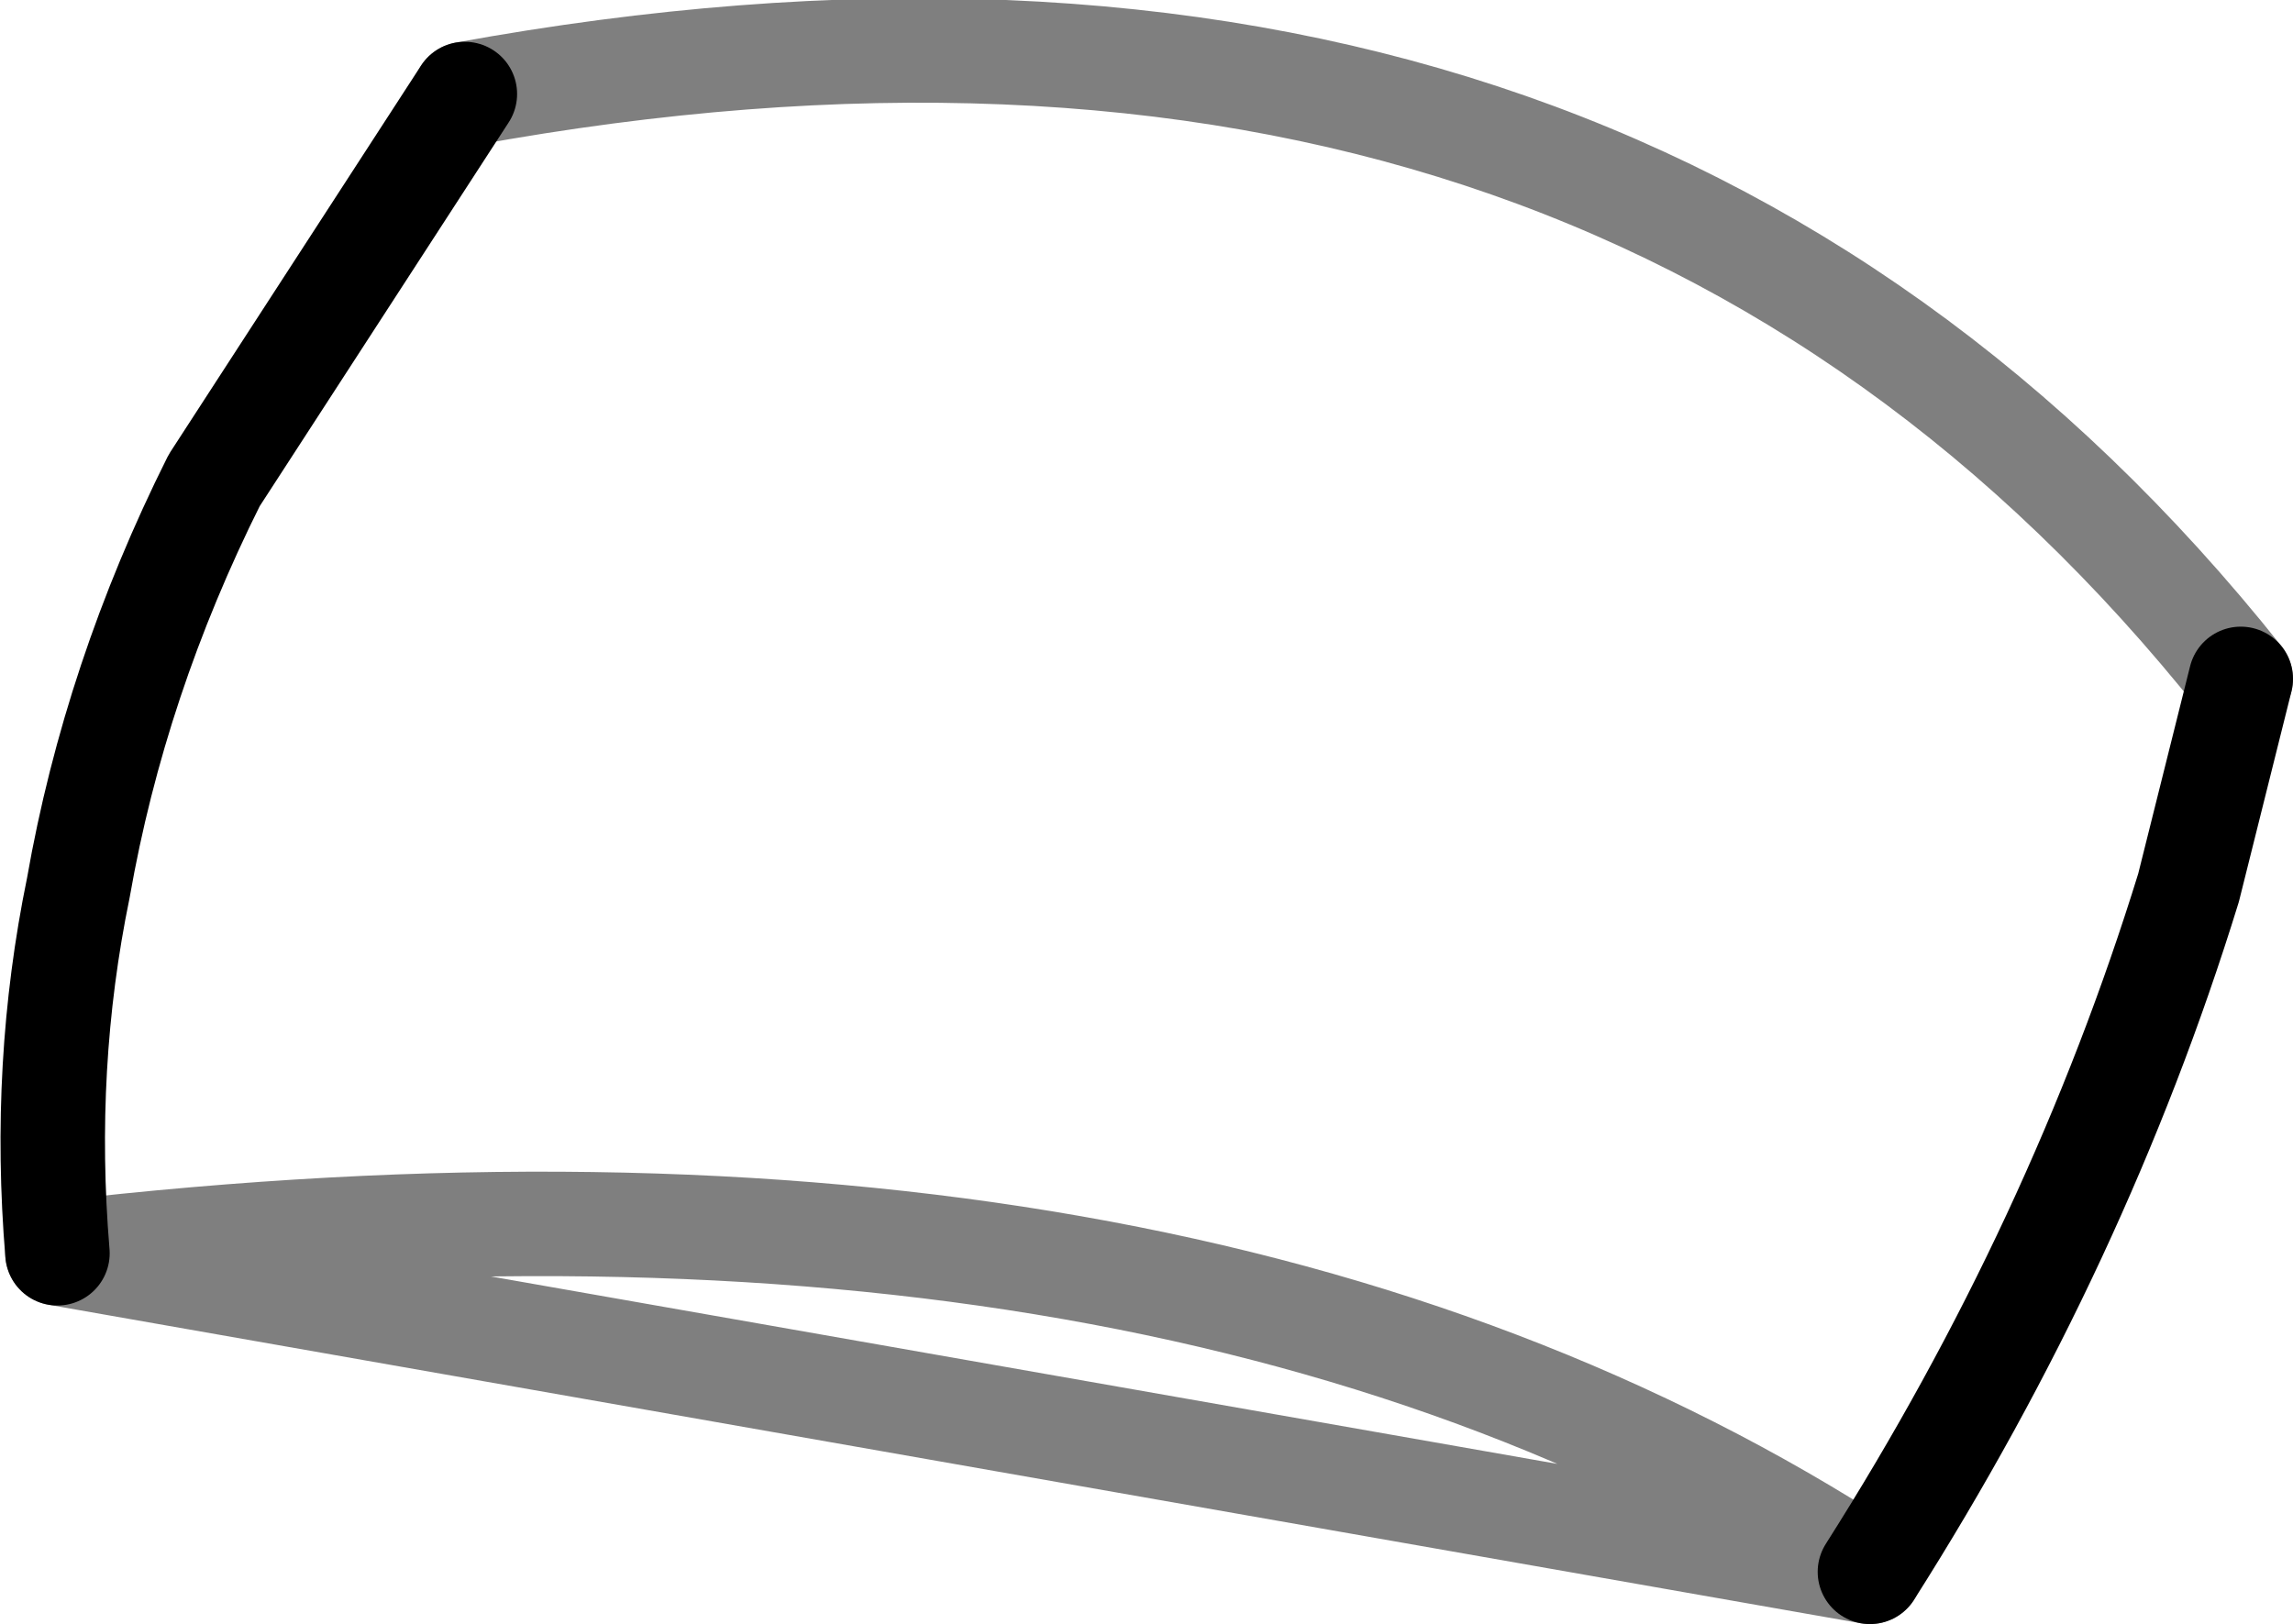 <?xml version="1.0" encoding="UTF-8" standalone="no"?>
<svg xmlns:xlink="http://www.w3.org/1999/xlink" height="15.55px" width="21.95px" xmlns="http://www.w3.org/2000/svg">
  <g transform="matrix(1.0, 0.0, 0.0, 1.0, -356.6, -532.65)">
    <path d="M374.5 547.7 Q376.5 544.55 377.55 541.15 L378.05 539.15 M361.05 533.55 L358.65 537.25 Q357.7 539.15 357.35 541.15 357.0 542.85 357.15 544.65" fill="none" stroke="#000000" stroke-linecap="round" stroke-linejoin="round" stroke-width="1.0"/>
    <path d="M378.05 539.15 Q372.0 531.55 361.05 533.55 M357.15 544.65 Q367.9 543.4 374.5 547.7 Z" fill="none" stroke="#000000" stroke-linecap="round" stroke-linejoin="round" stroke-opacity="0.502" stroke-width="1.0"/>
  </g>
</svg>
